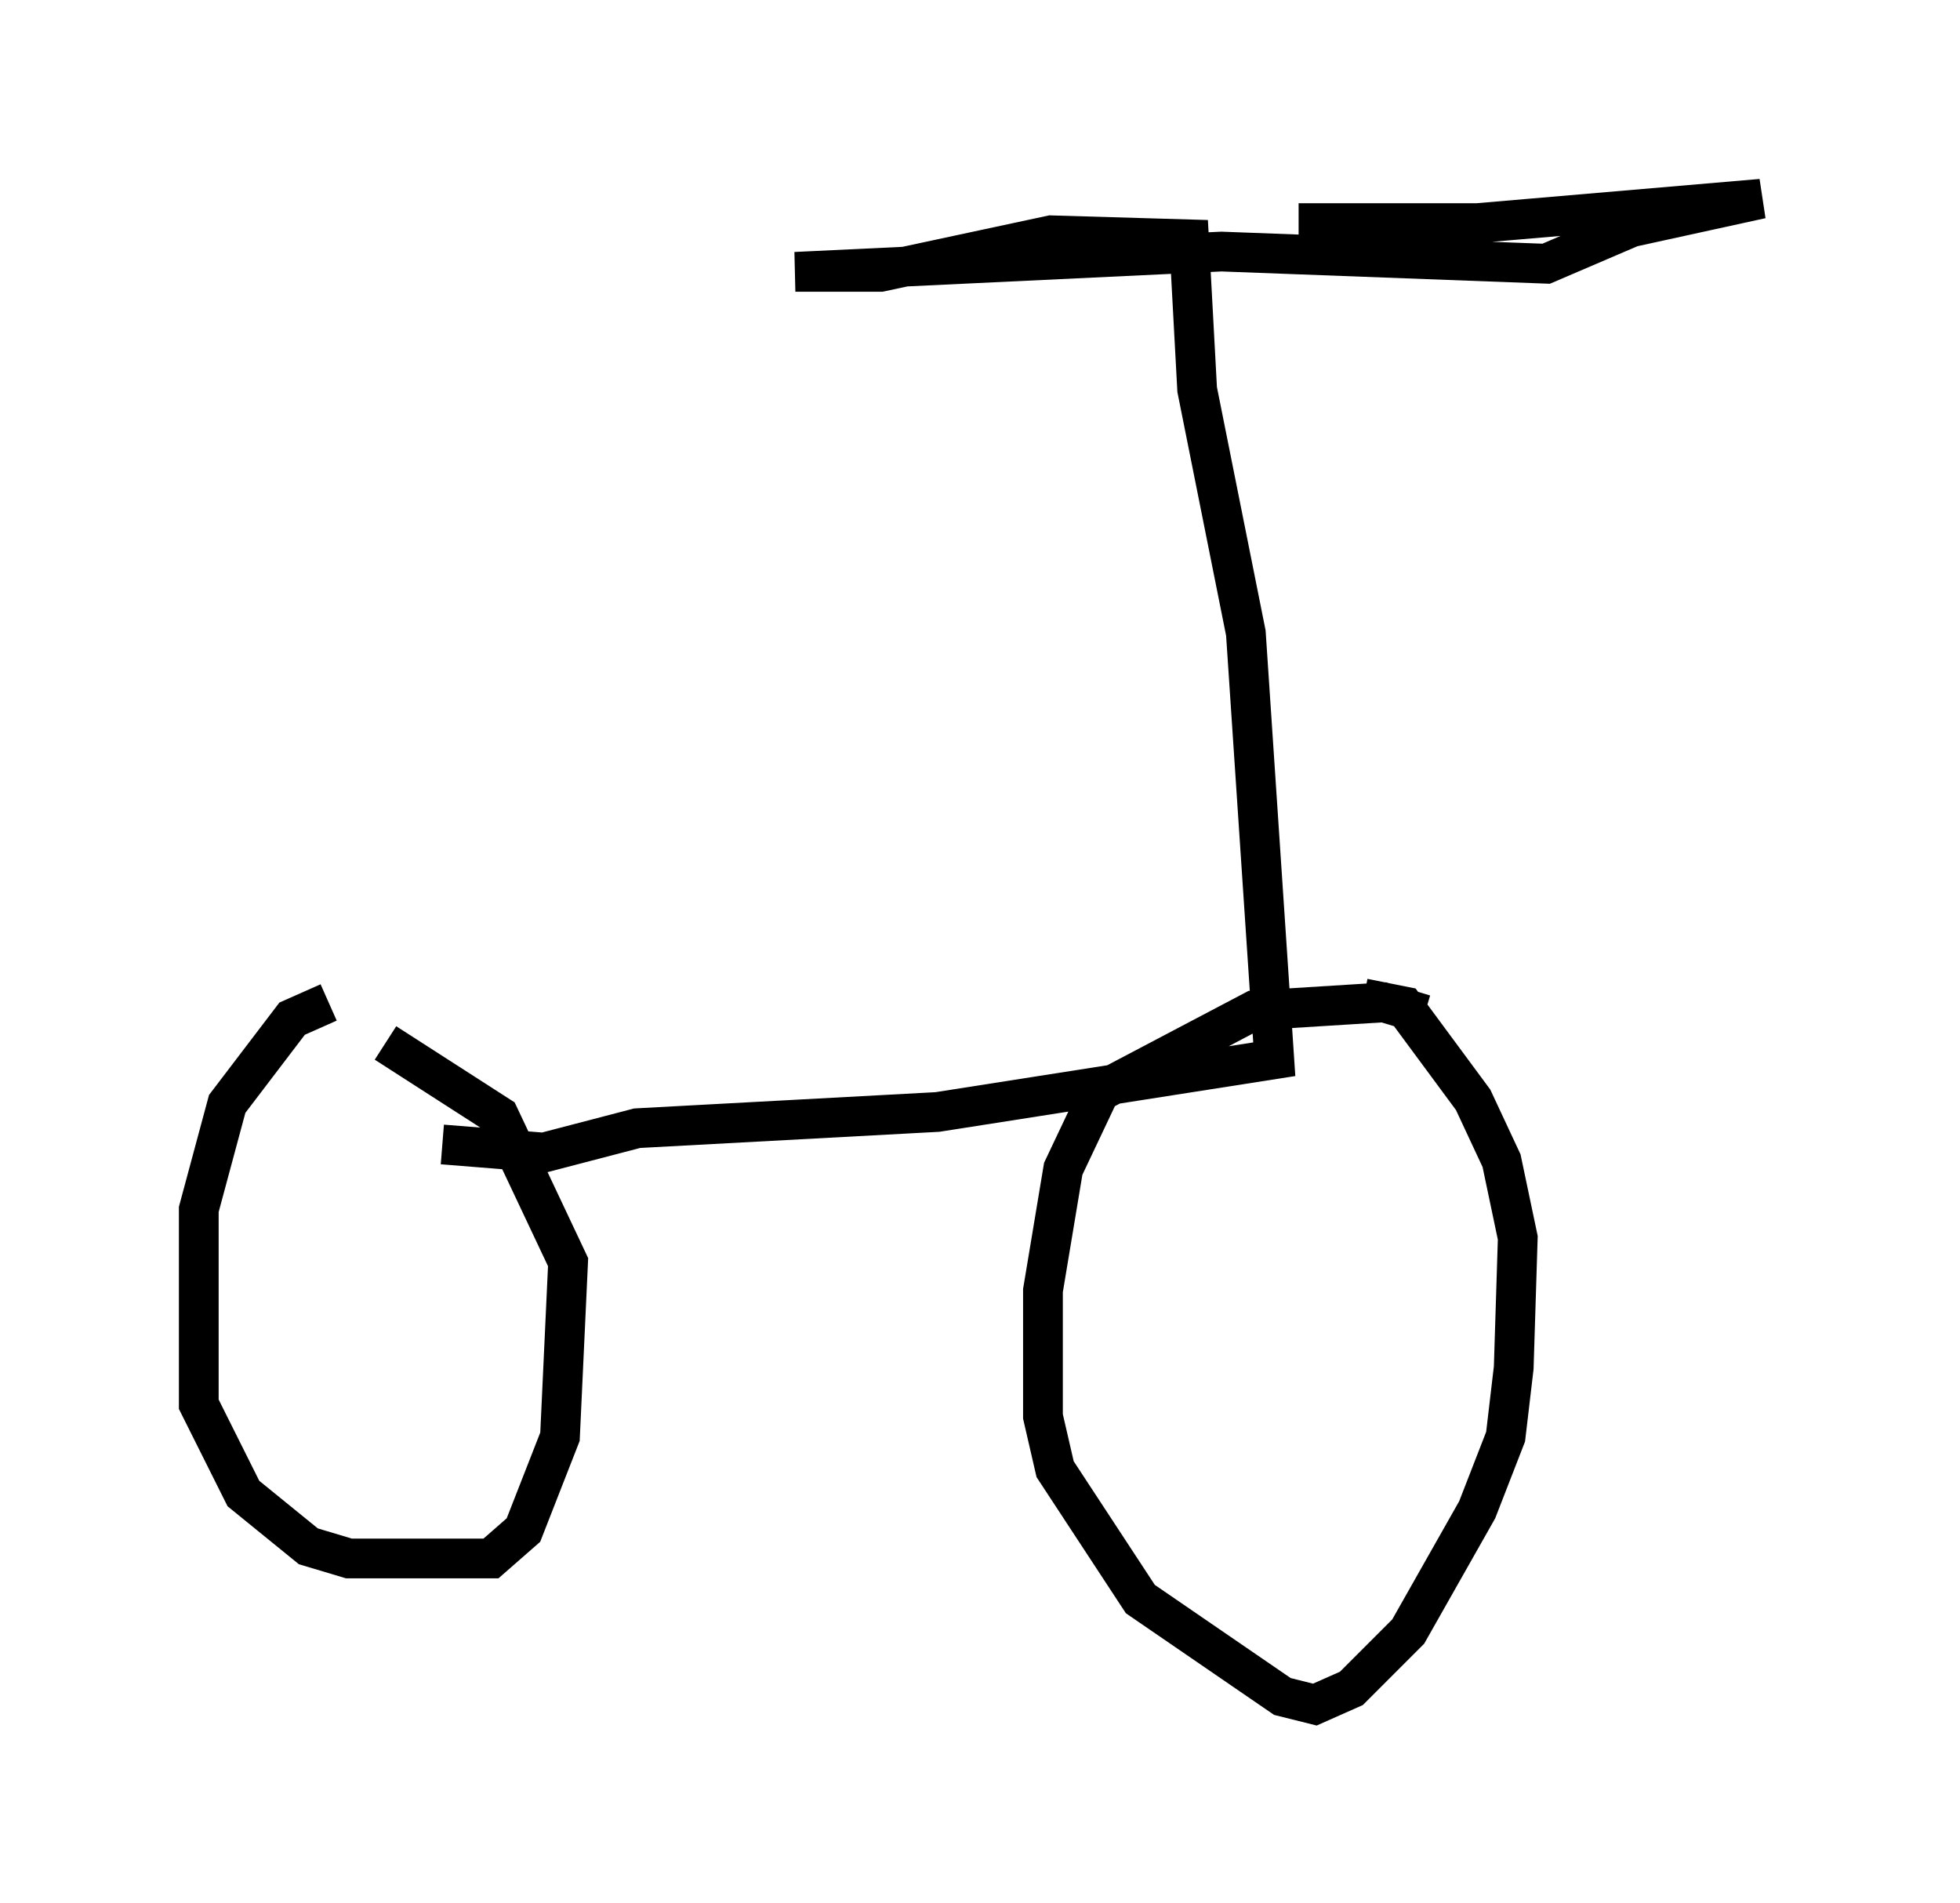 <?xml version="1.0" encoding="utf-8" ?>
<svg baseProfile="full" height="47.873" version="1.1" width="49.303" xmlns="http://www.w3.org/2000/svg" xmlns:ev="http://www.w3.org/2001/xml-events" xmlns:xlink="http://www.w3.org/1999/xlink"><defs /><rect fill="white" height="47.873" width="49.303" x="0" y="0" /><path d="M10.819, 25.417 m-2.552, -0.204 l-0.919, 0.408 -1.633, 2.144 l-0.715, 2.654 0.0, 4.9 l1.123, 2.246 1.633, 1.327 l1.021, 0.306 3.573, 0.0 l0.817, -0.715 0.919, -2.348 l0.204, -4.39 -1.735, -3.675 l-2.858, -1.838 m26.134, -0.715 l-1.021, -0.306 -3.267, 0.204 l-3.879, 2.042 -0.919, 1.94 l-0.51, 3.063 0.0, 3.165 l0.306, 1.327 2.144, 3.267 l3.573, 2.45 0.817, 0.204 l0.919, -0.408 1.429, -1.429 l1.735, -3.063 0.715, -1.838 l0.204, -1.735 0.102, -3.267 l-0.408, -1.94 -0.715, -1.531 l-1.735, -2.348 -1.021, -0.204 m-23.173, 3.675 l2.552, 0.204 2.348, -0.613 l7.554, -0.408 8.473, -1.327 l-0.715, -10.719 -1.225, -6.125 l-0.204, -3.777 -3.471, -0.102 l-4.288, 0.919 -2.144, 0.0 l10.719, -0.51 8.167, 0.306 l2.144, -0.919 3.267, -0.715 l-7.146, 0.613 -4.492, 0.0 " fill="none" stroke="black" stroke-width="1" /></svg>